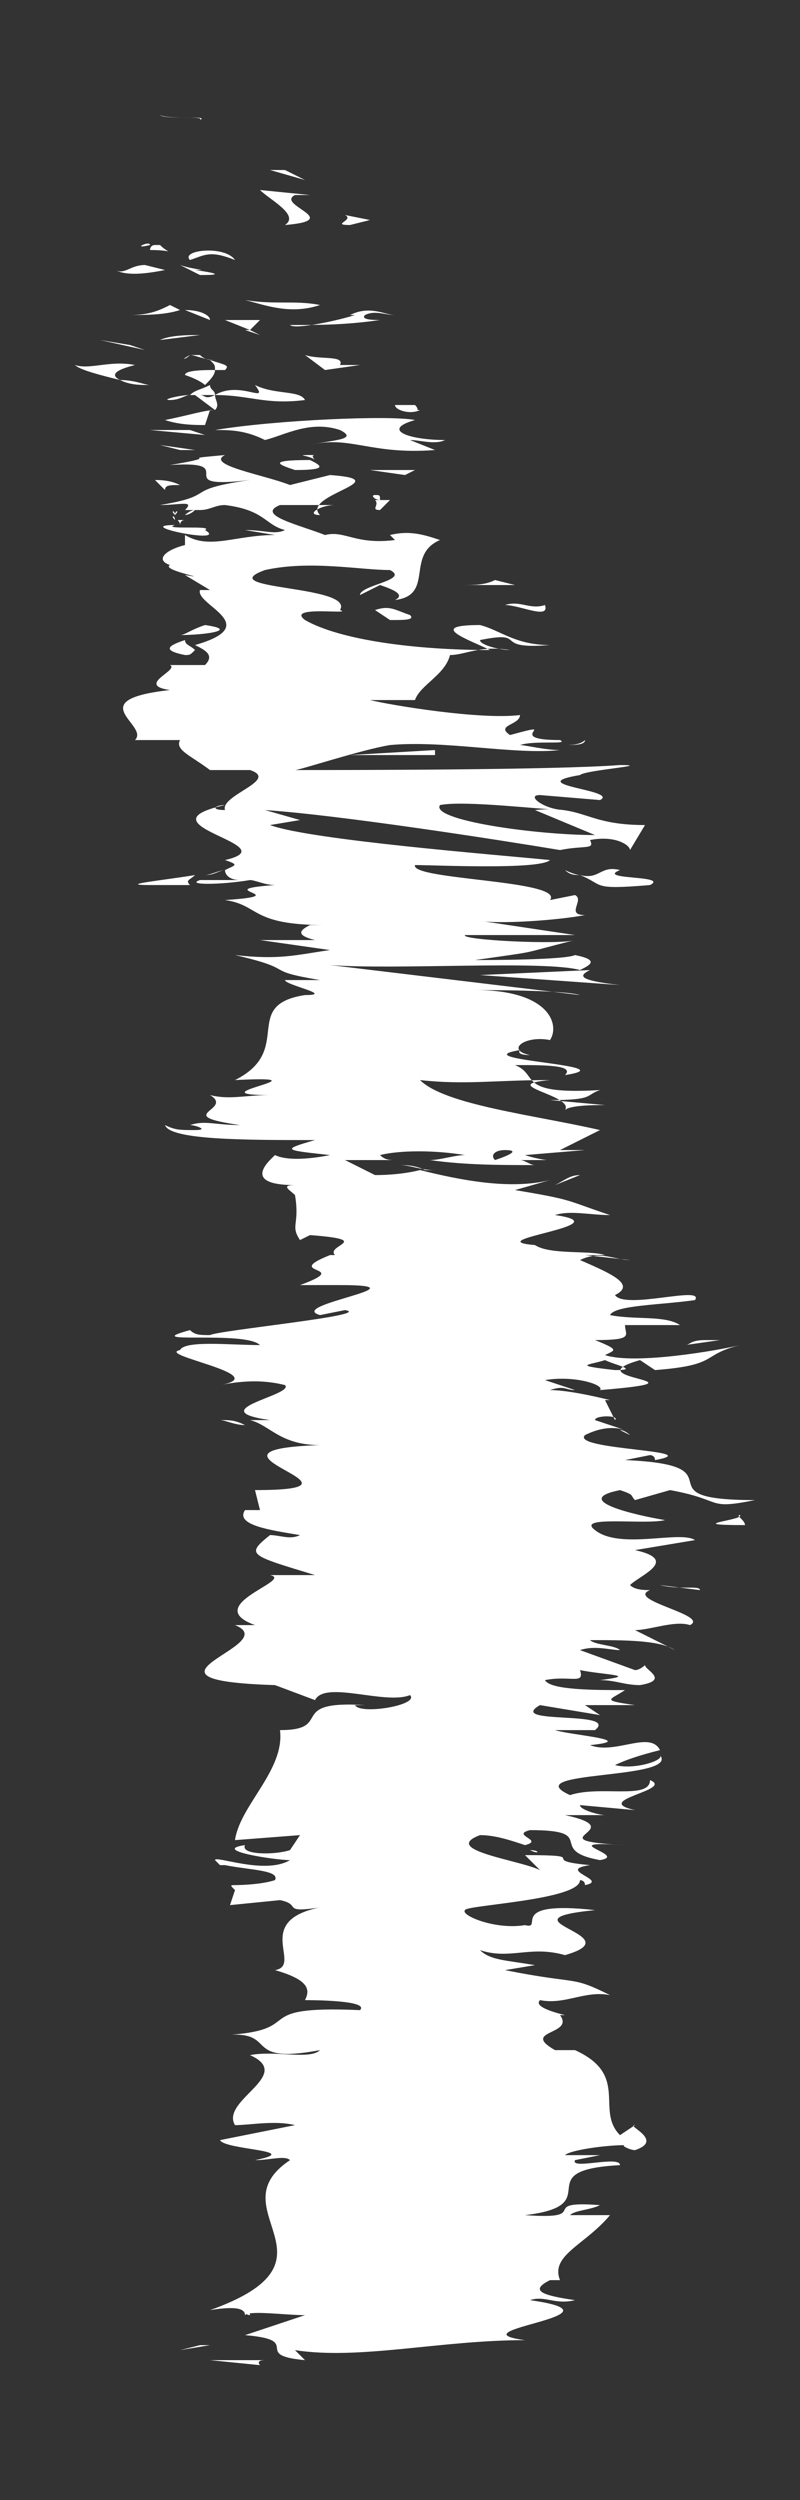 <?xml version="1.0" encoding="utf-8"?>
<!-- Generator: Adobe Illustrator 22.1.0, SVG Export Plug-In . SVG Version: 6.00 Build 0)  -->
<svg version="1.1" xmlns="http://www.w3.org/2000/svg" xmlns:xlink="http://www.w3.org/1999/xlink" x="0px" y="0px"
	 viewBox="0 0 16 50" style="enable-background:new 0 0 16 50;" xml:space="preserve">
<rect x="0" y="0" width="16" height="50" fill="#333333" stroke="none"/>
<style type="text/css">
	.st0{fill:#FFFFFF;}
</style>
<g id="Calque_2">
</g>
<g id="Calque_1">
	<g>
		<line class="st0" x1="8.3" y1="47.3" x2="8.3" y2="2.3"/>
		<g>
			<g>
				<g>
					<g>
						<path class="st0" d="M4,2.4c0.1-0.1-0.7,0-0.8-0.1C3.4,2.4,4.2,2.3,4,2.4z"/>
						<polygon class="st0" points="5.7,3.4 5.4,3.4 6.1,3.6 						"/>
						<path class="st0" d="M5.7,4.5c1.2-0.1-0.2-0.4,0.2-0.6l0.3,0l-1-0.1C5.4,4,6,4.3,5.7,4.5z"/>
						<path class="st0" d="M3,5c0.5,0,0.4,0.1,0.2-0.1c-0.1,0-0.1,0-0.1,0C3,4.9,3,5,3,5z"/>
						<path class="st0" d="M3,4.9C3,4.8,2.6,5,3,4.9L3,4.9z"/>
						<path class="st0" d="M3.3,5.4L2.9,5.3c-0.3,0-0.4,0.2-0.6,0.1C2.5,5.5,2.8,5.5,3.3,5.4z"/>
						<path class="st0" d="M4.2,5.5L4,5.5C3.9,5.5,3.9,5.5,4.2,5.5z"/>
						<path class="st0" d="M3.6,5.3L4,5.5c0.2,0,0.6,0-0.1-0.1C4.2,5.4,3.9,5.4,3.6,5.3z"/>
						<path class="st0" d="M3.8,5.2c0.3-0.1,0.4-0.2,0.9,0C4.5,4.9,3.6,5,3.8,5.2z"/>
						<path class="st0" d="M7,4.5l0.4-0.1L6.9,4.3C7.1,4.4,6.6,4.5,7,4.5z"/>
						<path class="st0" d="M2.6,6.3c0.3,0,0.7,0,1-0.1L3.4,6.1C3.2,6.2,3,6.3,2.6,6.3z"/>
						<path class="st0" d="M3.7,6.2l0.5,0.2C4.2,6.3,4,6.2,3.7,6.2z"/>
						<polygon class="st0" points="5.6,5.6 4.6,5.3 5.6,5.6 						"/>
						<polygon class="st0" points="2.6,6.9 2,6.8 2.9,7 						"/>
						<path class="st0" d="M2.7,7.3c-0.5-0.1-0.9,0.1-1.2,0c0.1,0.1,0.5,0.2,0.9,0.3C2.2,7.5,2.3,7.4,2.7,7.3z"/>
						<path class="st0" d="M3,7.7c-0.1,0-0.3-0.1-0.6-0.1C2.6,7.7,2.8,7.7,3,7.7z"/>
						<path class="st0" d="M4,6.7c-0.2,0-0.6,0-0.8,0.1L4,6.7C4,6.7,4,6.7,4,6.7z"/>
						<path class="st0" d="M4,6.7L4,6.7C4,6.8,4,6.8,4,6.9C4,6.8,4,6.8,4,6.7z"/>
						<path class="st0" d="M4,6.7C4,6.7,4,6.7,4,6.7C4.1,6.7,4.1,6.7,4,6.7z"/>
						<path class="st0" d="M4.9,6c0.4,0.1,0.9,0.3,1.5,0.1C5.9,6,5.5,6.1,4.9,6z"/>
						<path class="st0" d="M5,6.6l0.2-0.2c-0.2,0-0.5,0-0.7,0L5,6.6z"/>
						<polygon class="st0" points="5.2,6.7 5,6.6 4.9,6.6 						"/>
						<path class="st0" d="M3.7,7.5c0.3,0.1,0.4,0.2,0.4,0.2c0.1-0.1,0.2-0.2,0.2-0.3C4.1,7.4,3.7,7.4,3.7,7.5z"/>
						<path class="st0" d="M3.9,7.1C4,7.1,4,7.1,3.9,7.1C4,7.1,4.1,7.1,3.9,7.1z"/>
						<path class="st0" d="M4.1,8.6c0,0,0.1,0,0.1,0C4.2,8.6,4.2,8.6,4.1,8.6L4.1,8.6z"/>
						<path class="st0" d="M4.5,7.4c0.1-0.1,0-0.1-0.3-0.2c0.1,0.1,0.1,0.1,0.1,0.2C4.5,7.4,4.5,7.4,4.5,7.4z"/>
						<path class="st0" d="M3.4,8c0.2,0,0.3-0.1,0.4-0.1C3.6,7.9,3.2,8,3.4,8z"/>
						<path class="st0" d="M3.8,7.1C3.8,7.1,3.8,7.1,3.8,7.1C3.6,7.2,3.7,7.2,3.8,7.1z"/>
						<path class="st0" d="M3.8,7.1c0.1,0,0.3,0.1,0.5,0.1C4.2,7.2,4.1,7.2,4,7.1C3.9,7.1,3.9,7.1,3.8,7.1z"/>
						<path class="st0" d="M8.9,8.8c-0.7,0-1.3-0.2-0.6-0.4C7.8,8.3,5.5,8.4,4.3,8.6c0.3,0,0.6,0,1,0.2c0.4-0.1,0.9-0.4,1.5-0.2
							c0.4,0.2-0.2,0.2-0.6,0.3C7,8.7,7.4,9.1,8.7,9L8.2,8.8C8.4,8.8,8.7,8.9,8.9,8.8z"/>
						<path class="st0" d="M4.3,8.2L4.3,8.2c-0.2,0-0.5,0.1-1,0.2c0.3,0.1,0.6,0.1,0.8,0.1l0.1-0.3L4.3,8.2z"/>
						<path class="st0" d="M4.3,7.9C5,7.9,5.3,8.1,6.1,8c-0.1-0.2-0.6-0.1-1-0.3C5.4,8.1,4.8,7.6,4.3,7.9c0-0.1-0.1-0.1-0.1-0.2
							C4,7.8,3.9,7.8,3.8,7.9c0,0,0,0,0,0l0,0c0,0,0,0,0,0c0.1,0,0.2,0,0.1,0c0,0,0,0,0,0C4.1,7.9,4.2,7.9,4.3,7.9
							C4.1,8,4.1,7.9,4,7.9c0,0-0.1,0-0.1,0c0,0,0,0,0,0l0.4,0.3C4.4,8.1,4.3,8,4.3,7.9z"/>
						<path class="st0" d="M8,6.3c-0.1,0-0.1,0-0.2,0C7.9,6.3,8,6.3,8,6.3z"/>
						<path class="st0" d="M7.6,6.4c-0.1,0-0.4,0-0.3-0.1c0.2-0.1,0.4,0,0.6,0c-0.2,0-0.5-0.2-0.9,0l0.1,0C6.8,6.4,5.9,6.6,5.8,6.5
							C6.4,6.5,6.9,6.5,7.6,6.4z"/>
						<path class="st0" d="M6.1,7.1l0.4,0.3l0.7-0.1l-0.4,0C6.9,7.1,6.4,7.2,6.1,7.1z"/>
						<polygon class="st0" points="3.8,8.6 3,8.6 4.1,8.7 						"/>
						<polygon class="st0" points="3.9,9 3.2,8.9 3.6,9 						"/>
						<path class="st0" d="M12.4,28.6l0.2,0.1C12.6,28.7,12.5,28.6,12.4,28.6z"/>
						<path class="st0" d="M12.5,28.1l-0.3,0C12.3,28.1,12.5,28.1,12.5,28.1z"/>
						<path class="st0" d="M3.9,17.5c-0.6,0.1-1.6,0.2-0.9,0.2l0.8,0C3.7,17.6,3.8,17.6,3.9,17.5z"/>
						<path class="st0" d="M8.5,23.4c0.1,0,0.2,0,0.2,0c-0.3,0-0.5-0.1-0.7-0.1C8.1,23.3,8.3,23.3,8.5,23.4z"/>
						<path class="st0" d="M11.6,23.5l-0.5,0.2C11.3,23.6,11.4,23.5,11.6,23.5z"/>
						<path class="st0" d="M13.2,31.7l0.8,0.1C14,31.7,13.6,31.8,13.2,31.7z"/>
						<path class="st0" d="M4.1,12.5c-0.3,0.1-0.4,0.2-0.5,0.2C4.1,12.7,4.8,12.6,4.1,12.5z"/>
						<path class="st0" d="M4.4,28.4c0.1,0,0.3,0.1,0.5,0.1C4.7,28.4,4.6,28.4,4.4,28.4z"/>
						<path class="st0" d="M3.7,13.1c0.1,0,0.1,0,0.2-0.1c-0.1-0.1-0.2-0.1-0.2-0.2C3.4,12.9,3.2,13,3.7,13.1z"/>
						<path class="st0" d="M12.6,43C12.6,43.1,12.6,43.1,12.6,43C12.6,43.1,12.6,43.1,12.6,43z"/>
						<path class="st0" d="M5,46.3c0,0,0-0.1-0.1-0.1C4.9,46.2,4.9,46.3,5,46.3z"/>
						<path class="st0" d="M3.5,10.4C3.5,10.3,3.4,10.3,3.5,10.4L3.5,10.4z"/>
						<path class="st0" d="M6.5,10c0.1,0,0.2,0,0.4,0C6.7,10,6.6,10,6.5,10z"/>
						<path class="st0" d="M8.4,13.8C8.4,13.8,8.4,13.8,8.4,13.8C8.5,13.8,8.5,13.8,8.4,13.8z"/>
						<path class="st0" d="M3.9,10.2c-0.1,0-0.2,0.1-0.2,0.1C3.7,10.3,3.8,10.3,3.9,10.2z"/>
						<path class="st0" d="M3.5,10.3C3.5,10.2,3.6,10.2,3.5,10.3C3.5,10.2,3.4,10.2,3.5,10.3z"/>
						<path class="st0" d="M3.6,10.5c0,0,0-0.1,0.1-0.1c-0.1,0-0.1,0-0.1,0C3.5,10.4,3.6,10.4,3.6,10.5z"/>
						<path class="st0" d="M10.6,37C10.6,37,10.5,37,10.6,37C10.8,37.1,10.8,37,10.6,37z"/>
						<path class="st0" d="M11.8,19.4C11.8,19.4,11.8,19.4,11.8,19.4C11.8,19.4,11.8,19.4,11.8,19.4L11.8,19.4z"/>
						<path class="st0" d="M12.4,19.7c-0.9-0.1-0.8-0.2-0.6-0.3l-2.2,0.1L12.4,19.7z"/>
						<path class="st0" d="M12.7,30l0.7-0.2c1.1,0.2,0.7,0.4,1.7,0.2c-2.4,0-0.2-0.7-2.6-0.8l0.5-0.1c0,0,0.1,0,0.1,0.1
							c1.1-0.2-1.7-0.2-1.4-0.5c0.2-0.1,0.5-0.2,0.8-0.1l-0.6-0.2c0-0.1,0.5-0.1,0.4,0L12.1,28l0.1,0c-0.4-0.1-0.9-0.2-1.2-0.2
							c0.3-0.1,0.3,0,0.5,0l-0.6-0.2c0.6-0.1,1.2,0.1,1.1,0.2c2.4-0.2-0.6-0.2,0.8-0.6l0.3,0.2c1.3-0.1,0.9-0.3,1.7-0.5
							c-0.4,0.1-2.1,0.4-2.7,0.2c0.2-0.1,0.3-0.1-0.2-0.3c0.8,0,0.6-0.1,0.6-0.3l1.1,0c-0.3-0.2-0.9-0.1-1.4-0.2
							c0.1-0.2,1-0.2,1.7-0.3c0.2-0.3-1.4,0.2-1.6-0.1c0.4-0.2,0-0.4-0.7-0.7c0.4-0.2,0.7,0,1,0l-0.9-0.1c0,0,0.3,0,0.4,0
							c-0.3-0.1-1.1,0-1.4-0.2c-1.2-0.1,1.8-0.4,0.4-0.6c0.3-0.1,0.7,0,1.1,0c-0.9-0.3-0.7-0.3-1.9-0.5l0.7-0.2
							c-0.8,0.2-1.8,0-2.6-0.2c-0.4,0.1-0.8,0.1-0.9,0.1l-0.6-0.3c0.2,0,0.6,0,1,0c-0.1,0-0.2,0-0.3-0.1c0.4-0.1,1.1-0.1,1.7,0
							c-0.2,0-0.5,0.1-0.7,0.1c0.7,0.1,1.4,0.1,2.1,0.1c-0.1,0-0.2-0.1-0.3-0.1c0.2,0,0.3,0,0.5,0c0.1,0-0.1,0-0.4-0.1l1.2-0.1
							l-0.5,0l0.8-0.4c-1.3-0.3-3.1-0.5-3.6-1c0.9,0.1,1.5,0,2.6,0c-1.1,0.1,0.5,0.3,0.3,0.6c0.1-0.1,0.6-0.1,0.8-0.1L11,22
							c0.9,0,0.7-0.1,1-0.2c-1.7,0.1-1.2-0.3-1.7-0.5c0.6,0,1.2,0,1,0.2c1.3-0.2-2.1-0.3-0.9-0.5c0,0-0.1,0.1,0.2,0.1
							c-0.5-0.1-0.1-0.4,0.4-0.3l0,0c0.2-0.3,0-1-1.5-1c0.2,0,1.8,0,2.1,0.1l-5-0.6c1.3,0.1,4.3-0.1,5,0.1c0.2-0.1,0.4-0.2-0.1-0.3
							c-0.2,0.1-1.8,0.1-2,0.1c1.4-0.2,0.8-0.1,2-0.4c-0.3,0.1-2.3,0-2.2-0.1c0.3,0,2,0,2.2,0l-2-0.3c0.4,0.1,1.7,0,2.2-0.1
							c-0.4,0,0-0.3-0.2-0.4l-0.5,0.1c0.3-0.4-2.8-0.4-2.7-0.7c0.4,0,2.5,0.1,2.7-0.1c-1-0.1-4.8-0.4-5.6-0.7l0.6-0.1l-0.7-0.2
							c1.5,0.1,4.7,0.6,5.9,0.8c0.5-0.1,0.7,0,0.6-0.2c0.5-0.1,0.8,0.1,0.8,0.2l0.3-0.5c-1.2,0-1.2-0.4-2.2-0.3l1.2,0.5
							c-1.2,0-3.3-0.3-3.1-0.6c0.5-0.1,2.1,0.1,2.5,0.1c-0.4,0-0.8-0.3-0.5-0.3L12,16c0.4-0.2-1.6-0.3-0.4-0.5
							c0.1-0.1,1.5-0.2,0.8-0.2c-1.3,0.1-5.5,0.1-6.5,0.1c0.1,0,1.3-0.4,1.9-0.5c1.1-0.1,2.5,0.2,3.4,0.1c-0.3,0-0.7-0.1-0.8-0.1
							c0.3-0.1,1,0,0.8-0.1c-1.2,0,0.1-0.4-1-0.1c-0.3-0.2,0.2-0.2,0.2-0.4c-0.8,0.1-2.6-0.2-3-0.3c0.3,0,0.7,0,0.9,0
							c0.1-0.3,0.6-0.5,0.7-0.9c0.3,0,0.6-0.2,1.2-0.1c-0.2,0-0.6-0.1-0.6-0.2c1-0.2,0.2,0.2,1.4,0.1c-0.7,0-1-0.3-1.4-0.4
							c-1.1,0-0.2,0.3,0.2,0.5c-1.5,0-3-0.2-3.7-0.6c-0.4-0.3,1-0.1,0.7-0.2c0.3-0.5-2.6-0.4-1.5-0.8c0.9-0.2,1.9,0,2.5,0
							c0.4,0.2-0.6,0.3-0.6,0.5l0.4-0.2c0.3,0.1,0.5,0.2,0.3,0.3c0.8-0.1,0.2-0.9,0.9-1.2c-0.3-0.1-0.6-0.2-1-0.1l0.1,0.1
							c-0.8,0.1-1-0.2-1.4-0.1c-0.5-0.2-1.4-0.4-0.9-0.6l1.1,0c-0.3,0-0.6,0.2-0.3,0.2C6,9.9,8,9.6,6.6,9.5L5.8,9.7
							C5.3,9.5,4.1,9.3,4.5,9.1c-1.1,0.1,0.1,0-1.1,0.2c1.5-0.1-0.1,0.5,1.6,0.3c-1.4,0.2-0.6,0.3-1.8,0.5c0.4,0,0.7-0.1,0.5,0.1
							c0.1,0,0.2,0,0.3,0c0,0,0,0,0,0c0,0,0,0,0,0c0.1,0,0.1,0,0,0c0.2,0,0.3-0.1,0.5-0.1c0.8,0.1,0.8,0.4,1.2,0.5
							c-0.2,0.1-0.4,0-0.8,0l0.6,0.1c-0.8,0-1.3,0.3-1.8,0l0,0.2c-0.4,0.1-0.6,0.3-0.3,0.4c-0.2,0.1,0.9,0.3,0.3,0.2l0.5,0.3l-0.2,0
							c-0.1,0.3,1.3,0.7-0.1,1.1c0.2,0.1,0.4,0.2,0.2,0.4l-0.7,0c0.2,0.1-0.7,0.4,0,0.5c-1.8,0.2-0.4,0.7-0.7,1l0.9,0
							c-0.1,0.2,0.2,0.3,0.6,0.6l0.8,0c0.6,0.2-0.6,0.5-0.5,0.8c-0.3,0-0.2-0.1,0-0.1c-1.8,0.4,1.3,0.8,0,1.1c0.3,0.1,0.2,0.1,0,0.2
							c0,0,0,0,0,0c0,0,0,0,0,0c-0.1,0-0.3,0.1-0.4,0.1c0.2,0,0.3-0.1,0.4-0.1c0,0.1,0.1,0.2,0.3,0.2l-0.8,0c0,0,0,0,0,0
							c-0.3,0.1,0.4,0.1,1,0c0.1,0,0.3,0.1,0.5,0.1c-1.4,0.1,0.5,0.2-1,0.3c0.7,0.1,0.5,0.5,2,0.5c-0.2,0-0.3,0-0.3,0
							c-0.2,0.1-0.3,0.2,0.1,0.3l-1.1,0l1.4,0.2c-0.7,0.1-1,0.2-1.9,0.1c1.3,0.3,0.5,0.3,1.7,0.5l-0.7,0c0,0.1,1,0.3,0.4,0.3
							c-1.3,0.2-0.2,1.1-1.4,1.7c2-0.1-0.9,0.3,0.7,0.3c-0.5,0-0.8,0.1-1.2,0c0.5,0.3-0.8,0.4,0.6,0.6c-0.5,0-0.7-0.1-1,0
							c0.1,0,0.4,0.1,0.1,0.1c-0.3,0-0.4,0-0.6-0.1c0.1,0.3,1.6,0.3,3,0.3c-0.7,0.2-0.6,0.2,0.3,0.3c-0.5,0.1-0.9,0.1-1.1,0
							c-0.1,0.1-0.7,0.6,0.4,0.6c-0.3,0-0.1,0.1,0,0.2C6,24.5,5.8,24.5,6,24.8l0.2-0.1c1.3,0.1,0.3,0.2,0.5,0.4l-0.1,0
							c-1,0.4,0.5,0.2-0.6,0.6l0.8,0c1.8,0-1.1,0.4-0.4,0.6l0.5-0.1c0.6,0.1-2.5,0.4-2.7,0.5c-0.2,0-0.3,0-0.4-0.1
							c-1.1,0.3,1.1,0,1.4,0.3c-0.6,0-1.5-0.1-1.6,0.1c-0.5,0.1,1.9,0.5,0.8,0.7c0.5-0.1,0.9-0.1,1.3,0c0.2,0.2-1.7,0.5-0.3,0.7
							c-0.1,0-0.2,0-0.4,0c0.4,0.1,0.6,0.5,1.4,0.5c-2.9,0.1,1.4,0.9-1.3,0.9l0.1,0.4l-0.3,0c-0.2,0.3,0.5,0.4,1.1,0.5
							c-0.2,0.1-0.4,0-0.6,0c-0.5,0.4-0.4,0.4,0.9,0.8l-0.9,0c0.5,0.1-1.4,0.6-0.3,1c-0.1,0-0.3,0-0.4,0c1,0.4-2.4,1.1,0.8,1.2
							l0.8,0.3c0.2-0.4,1.4,0.1,1.9-0.1c0.2,0.2-1,0.4-1.1,0.2l0.2,0c-1.6-0.1-0.6,0.5-1.7,0.5c0.1,0.8-0.8,1.5-0.9,2.2l1.3-0.1
							L5.8,37c-0.3,0.1-1,0.1-0.9-0.1c-0.7,0.1,0.6,0.3,0.9,0.3c-0.5,0.3-1.5-0.1-1.5,0l0.1,0.1l0.1,0c0.5,0.1,1.1,0.1,1,0.3
							c-0.3,0.1-0.8,0.1-0.8,0.1c-0.1,0-0.1,0,0,0.1l-0.1,0.3l1-0.1c0.5,0.1-0.1,0.3,1.1,0.1c-1.8,0.2-0.6,1.2-1.2,1.3
							c0.7,0.2,0.7,0.4,0.6,0.6C6.2,40,7.4,40,7.2,40.2c-2.3-0.1-1,0.4-2.7,0.5c1.1-0.1,0.3,0.6,1.9,0.3c-0.2,0.2-0.9,0-1.4,0.1
							c0.9,0.4-0.6,0.9-0.3,1.4c0.3,0,0.8-0.1,1.2,0l-1.5,0.3C4.5,43,6.1,43,5.1,43.2c0.3,0,0.6-0.1,0.7,0c-1.5,1,1.2,2-1.6,3
							c0.6-0.1,0.7,0,0.7,0.1c0.1-0.1,0.8,0,1.2,0l-1.2,0.4c1.2,0.1,0.1,0.4,1.2,0.5L5.9,47c1.3,0.2,2.9-0.2,4.6-0.2
							c-1.5-0.2,2.2-0.5,0.1-0.8c0.3-0.1,0.5,0.1,0.9,0c-0.7-0.1-0.9-0.2-0.5-0.4l0.2,0c-0.2-0.5,0.5-0.7,1-1.3l-0.8,0
							c0.1-0.1,0.4-0.1,0.6-0.2c-1.3-0.1-0.1,0.3-1.5,0.2c1.7-0.2,0-0.9,1.9-1c0-0.2-1,0.1-0.9-0.1l0.5-0.1l-0.7,0
							c0.1-0.1,0.8-0.2,1.2-0.2c-0.1,0,0.1,0.1,0.2,0.1c0.6-0.2-0.2-0.5,0-0.5l-0.3,0.2c-0.5-0.5,0.2-1.2-0.9-1.7l-0.4,0
							c-0.7-0.4,0.4-0.3,0.1-0.7l0.1,0c-0.4-0.1-0.6-0.2-0.5-0.3c0.5,0.1,0.9-0.2,1.4-0.1c-0.8-0.4-0.6-0.2-2.1-0.5l0.6-0.1
							c-0.6-0.1-0.9-0.1-1.1-0.3c0.6,0.2,1-0.1,1.7,0.1c1.4-0.4-1.4-0.7,0.6-0.9c-1.8-0.2-1,0.4-1.4,0.3c-0.6,0.1-1.3-0.2-1.2-0.3
							c0-0.1,2.3-0.2,2.3-0.6c0,0,0.1,0,0.1,0.1c0.5-0.1-0.6-0.3,0.1-0.4c-1.1-0.1,0.1-0.2-1.3-0.2l0.3,0.3c-0.4-0.2-2-0.4-1.2-0.7
							c0.3,0,0.6,0.1,0.9,0.2c0.4-0.1-0.3-0.2,0.1-0.3c1.4,0,0.3,0.4,1.4,0.6c0.6-0.1-1-0.4,0.5-0.3c-1.9-0.1,0.2-0.3-1.2-0.6l0.8,0
							c-0.1,0-0.5-0.1-0.5-0.2l1.1,0.1c-0.9-0.2,0.8-0.4,0.3-0.6c0,0.4-1,0.1-1.6,0.3c-1.1-0.5,2.2-0.3,1.8-0.8
							c0.1,0.1-0.5,0.3-0.9,0.2c0.2-0.1,0.5-0.2,0.9-0.3c-0.2-0.4-0.9,0.1-1.4-0.1c1-0.1-0.4-0.2-0.7-0.3l0.8,0
							c0.5-0.4-1.8-0.1-1.1-0.5l1.2,0.2l-0.3-0.2l1,0C12,34,12.2,34,12.5,33.8c-0.6,0-1.5,0-1.6-0.2c0.5-0.1,0.8,0.1,0.7-0.2
							c0.5,0.1,1.2,0.1,0.4,0.2c0.3,0,0.5,0.1,0.8,0.1c0.6-0.1,0.1-0.3,0.1-0.4c0,0-0.1,0.1-0.2,0.1L11.6,33c0.3-0.1,0.6,0,0.8,0
							c-0.1-0.1-0.5-0.1-0.6-0.2c0.7,0,1.4,0,1.7,0.2l-0.8-0.4c0.3,0,0.8-0.2,1.1-0.1c0.4-0.2-1.3-0.5-0.8-0.7c-0.1,0-0.3,0-0.4-0.1
							c0.2-0.2,1-0.5,0.1-0.7l1.2-0.2c-0.3-0.2-1.5,0.2-2-0.2c-0.4-0.3,1-0.1,1.4-0.2c-0.6-0.1-1.9-0.4-0.9-0.6
							C12.7,29.9,12.6,29.9,12.7,30z M12.1,27.2c0.2,0.1,0.7,0.2,0.2,0.2C11.4,27.3,11.8,27.3,12.1,27.2z M10.1,23
							c0.3,0,0.1,0.1-0.2,0.2C9.8,23.1,9.9,23,10.1,23z M4.2,11.2C4.2,11.2,4.2,11.2,4.2,11.2C3.9,11.3,4.1,11.3,4.2,11.2z
							 M4.6,10.9c-0.1,0-0.2,0-0.4,0c0.2,0,0.2,0.1,0.2,0.1C4.6,11,4.8,11,4.6,10.9z M4.9,37.8l0.2,0C5.4,37.8,5.2,37.8,4.9,37.8z"
							/>
						<path class="st0" d="M11.2,23.5c-0.1,0-0.3,0-0.5,0C10.9,23.5,11.1,23.5,11.2,23.5z"/>
						<path class="st0" d="M13.1,31.7C13.1,31.7,13.1,31.7,13.1,31.7c0,0,0.1,0,0.1,0L13.1,31.7z"/>
						<path class="st0" d="M11.7,14.8c-0.1,0.1-0.3,0.1-0.4,0.1C11.5,14.9,11.7,14.9,11.7,14.8z"/>
						<path class="st0" d="M3.1,9.6l0.2,0.2c0-0.1,0.1-0.1,0.3-0.1C3.4,9.6,3.2,9.6,3.1,9.6z"/>
						<path class="st0" d="M8.4,8.2c-0.1,0,0,0-0.1-0.1l-0.4,0C7.9,8.2,8.2,8.3,8.4,8.2z"/>
						<path class="st0" d="M5.9,9.4c0.7,0,0.5-0.1,0.3-0.2c0,0,0,0,0,0C5.3,9.2,5.6,9.3,5.9,9.4z"/>
						<path class="st0" d="M6.3,9.2c0,0-0.1-0.1,0-0.1C5.8,9.1,6.2,9.1,6.3,9.2z"/>
						<path class="st0" d="M4.1,10.6c0.2-0.1-0.9,0-0.6-0.1C2.6,10.5,4.6,10.9,4.1,10.6z"/>
						<polygon class="st0" points="8.3,9.4 7.4,9.4 8.1,9.5 						"/>
						<path class="st0" d="M7.6,10.2l0.2-0.2c-0.1,0-0.2,0-0.3,0C7.6,10.1,7.4,10.2,7.6,10.2z"/>
						<path class="st0" d="M7.6,10c0-0.1,0-0.1-0.1-0.1C7.4,9.9,7.5,10,7.6,10z"/>
						<polygon class="st0" points="8.5,9.6 8.4,9.7 8.3,9.8 						"/>
						<path class="st0" d="M7.5,12.2l0.3,0.2c0.3,0,0.5,0,0.4-0.1C7.9,12.2,7.8,12.1,7.5,12.2z"/>
						<path class="st0" d="M9.9,11.6c-0.2,0.1-0.4,0.1-0.7,0.1l1.1,0L9.9,11.6z"/>
						<path class="st0" d="M10.1,12.1c0.3,0,0.9,0.3,0.8,0C10.6,12.2,10.4,12,10.1,12.1z"/>
						<polygon class="st0" points="8.7,15.1 8.7,15 7,15.1 						"/>
						<path class="st0" d="M13,17.7c0.4-0.2-1.1-0.1-0.6-0.3c-0.4-0.1-0.4,0.2-0.8,0.1C12.1,17.7,11.8,17.8,13,17.7z"/>
						<path class="st0" d="M11.6,17.5c-0.1,0-0.2,0-0.3-0.1C11.5,17.5,11.6,17.5,11.6,17.5z"/>
						<polygon class="st0" points="4,46.9 3.6,47 4.2,46.9 						"/>
						<path class="st0" d="M5.3,47.2l-1.1,0l1,0.1C5.2,47.3,5.1,47.2,5.3,47.2z"/>
						<path class="st0" d="M14.4,26.8l-0.3,0c-0.3,0-0.3,0.1-0.4,0.1L14.4,26.8z"/>
						<polygon class="st0" points="13.5,28.8 13.6,28.8 12.5,28.8 						"/>
						<path class="st0" d="M14.9,30.5c0-0.1-0.2-0.2-0.1-0.2C14.9,30.4,13.6,30.5,14.9,30.5z"/>
					</g>
				</g>
			</g>
		</g>
	</g>
</g>
</svg>
